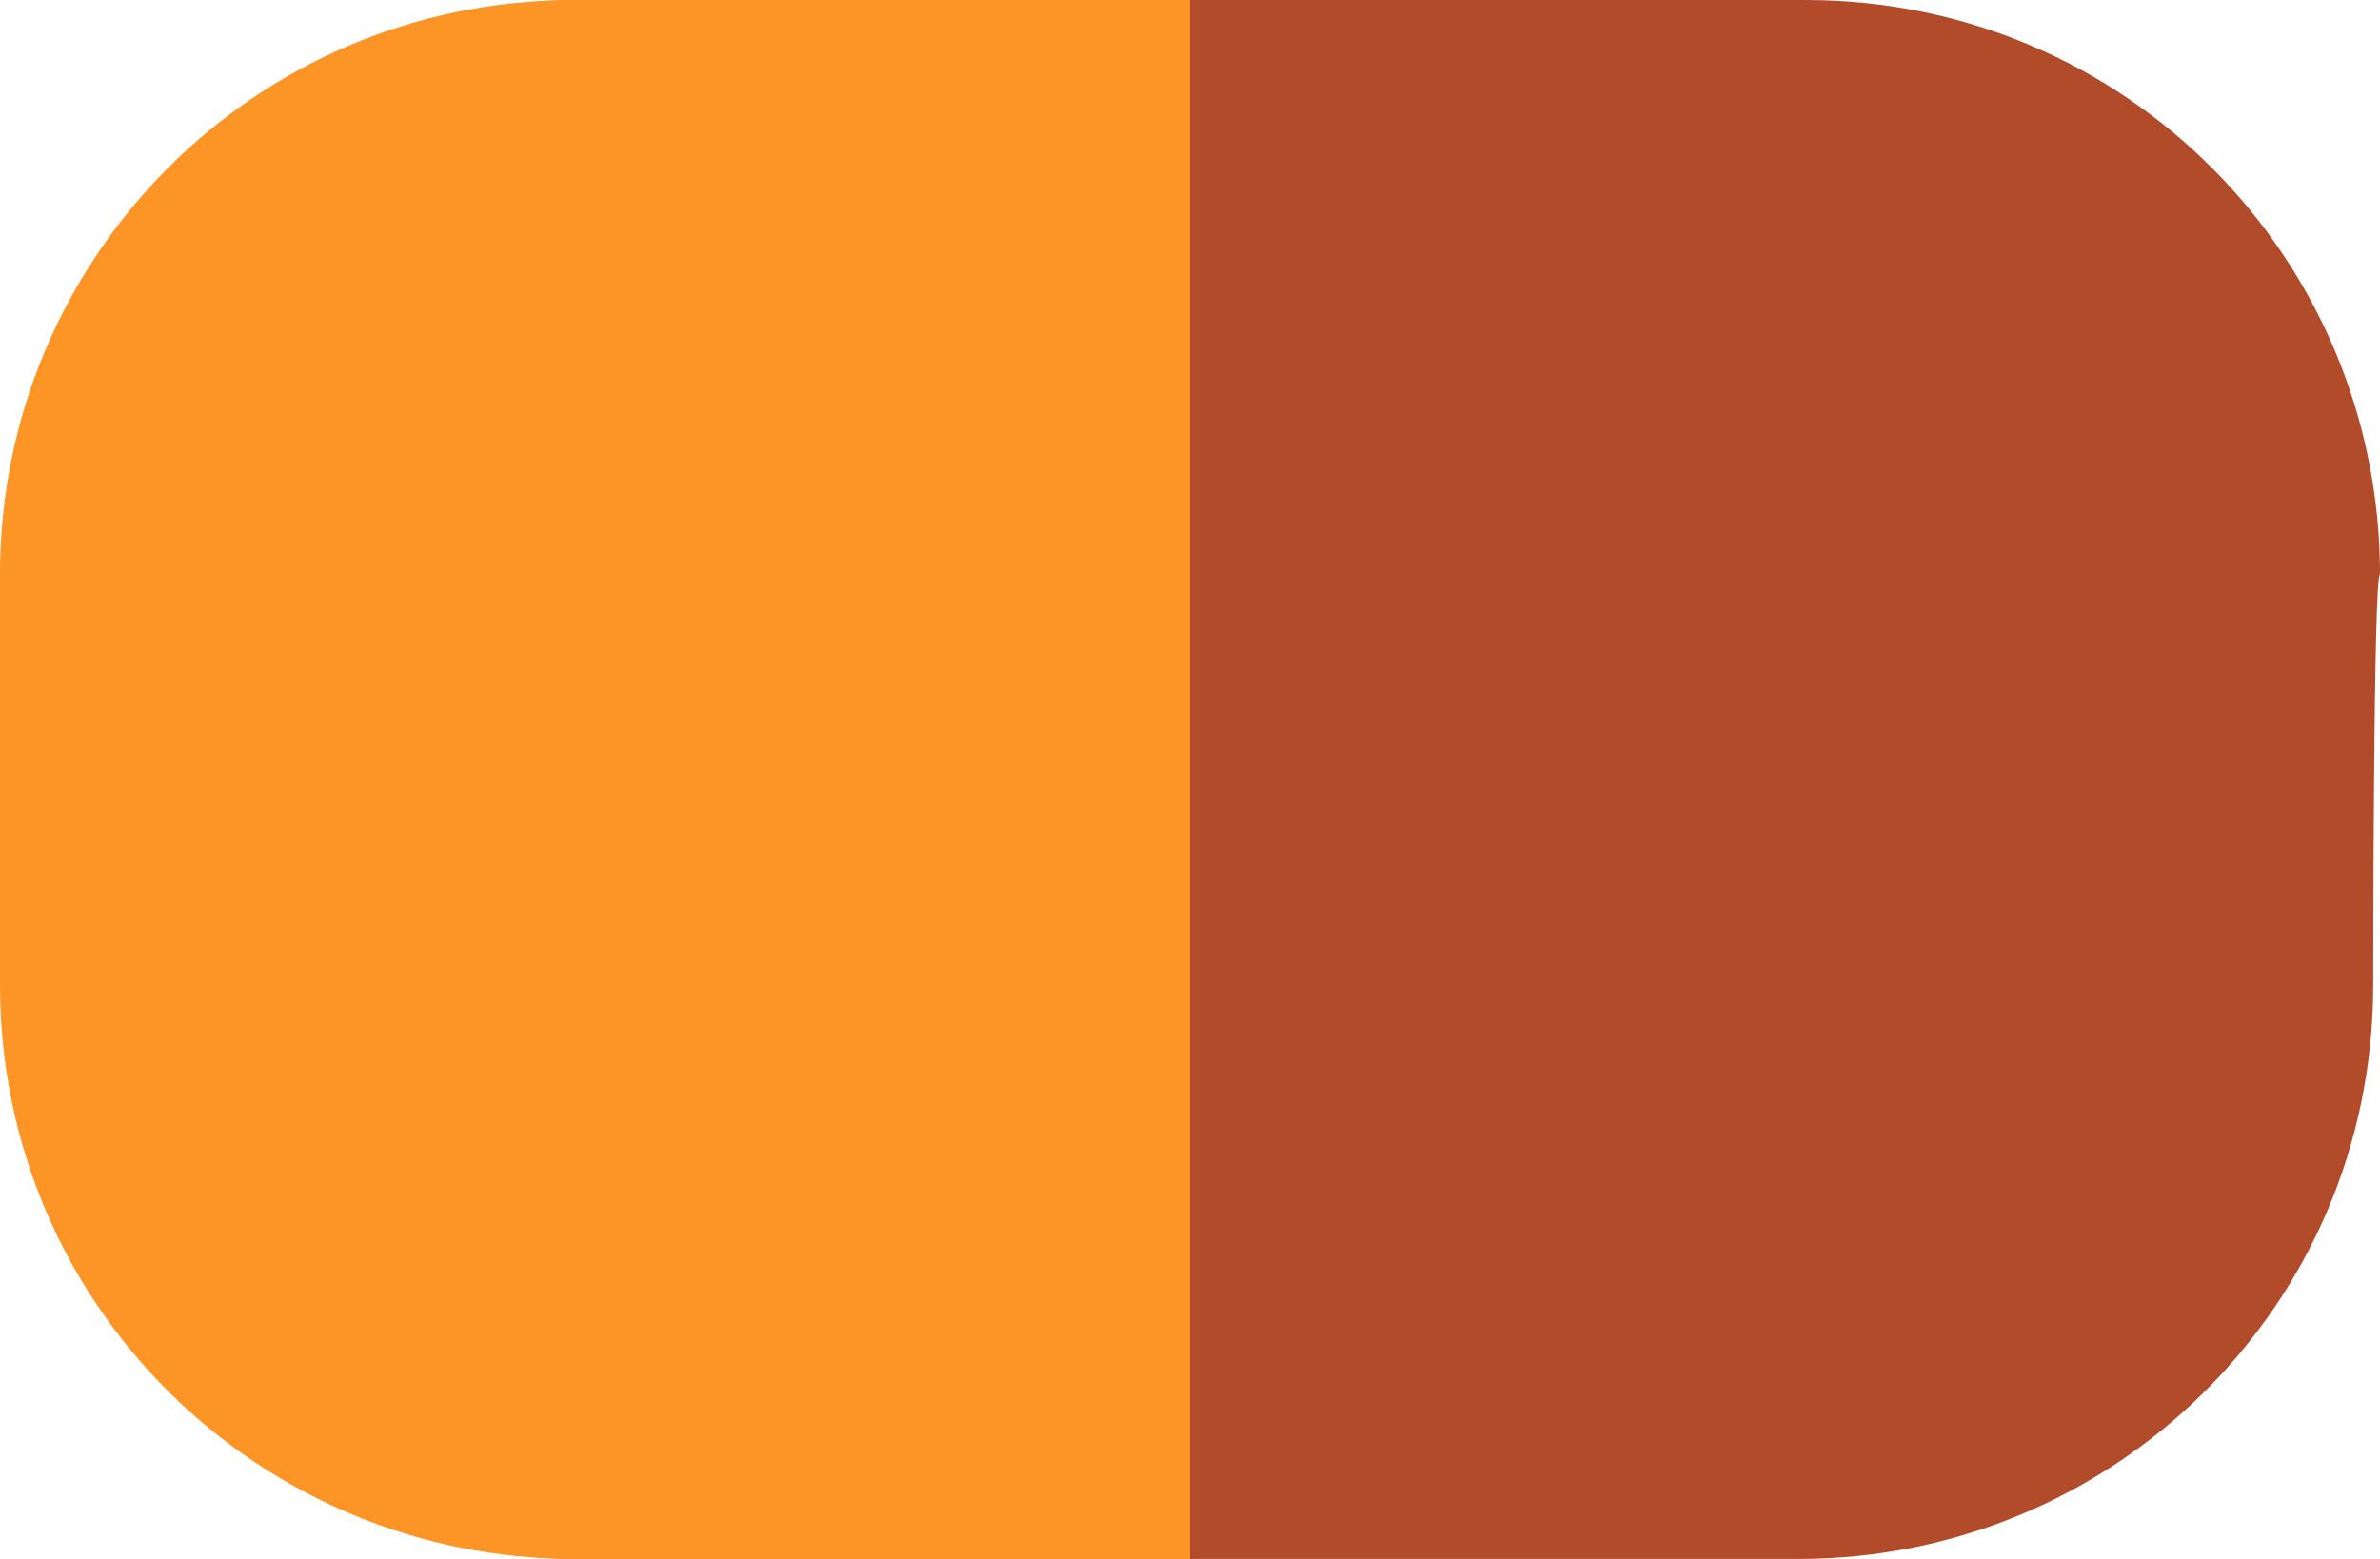 <?xml version="1.0" encoding="utf-8"?>
<!-- Generator: Adobe Illustrator 16.0.0, SVG Export Plug-In . SVG Version: 6.00 Build 0)  -->
<!DOCTYPE svg PUBLIC "-//W3C//DTD SVG 1.1//EN" "http://www.w3.org/Graphics/SVG/1.1/DTD/svg11.dtd">
<svg version="1.1" id="Layer_1" xmlns="http://www.w3.org/2000/svg" xmlns:xlink="http://www.w3.org/1999/xlink" x="0px" y="0px"
	 width="34.8px" height="22.8px" viewBox="0 0 34.8 22.8" enable-background="new 0 0 34.8 22.8" xml:space="preserve">
<path fill="#B14B29" d="M34.701,14.4c0,4.701-3.801,8.4-8.4,8.4H8.5c-4.7,0-8.4-3.801-8.4-8.4v-6C0.1,3.701,3.9,0,8.5,0h17.9
	c4.7,0,8.4,3.801,8.4,8.4C34.701,8.4,34.701,14.4,34.701,14.4z"/>
<path fill="#FD9426" d="M17.4,0h-9C3.7,0,0,3.8,0,8.4v6c0,4.701,3.8,8.4,8.4,8.4h9V0z"/>
</svg>
